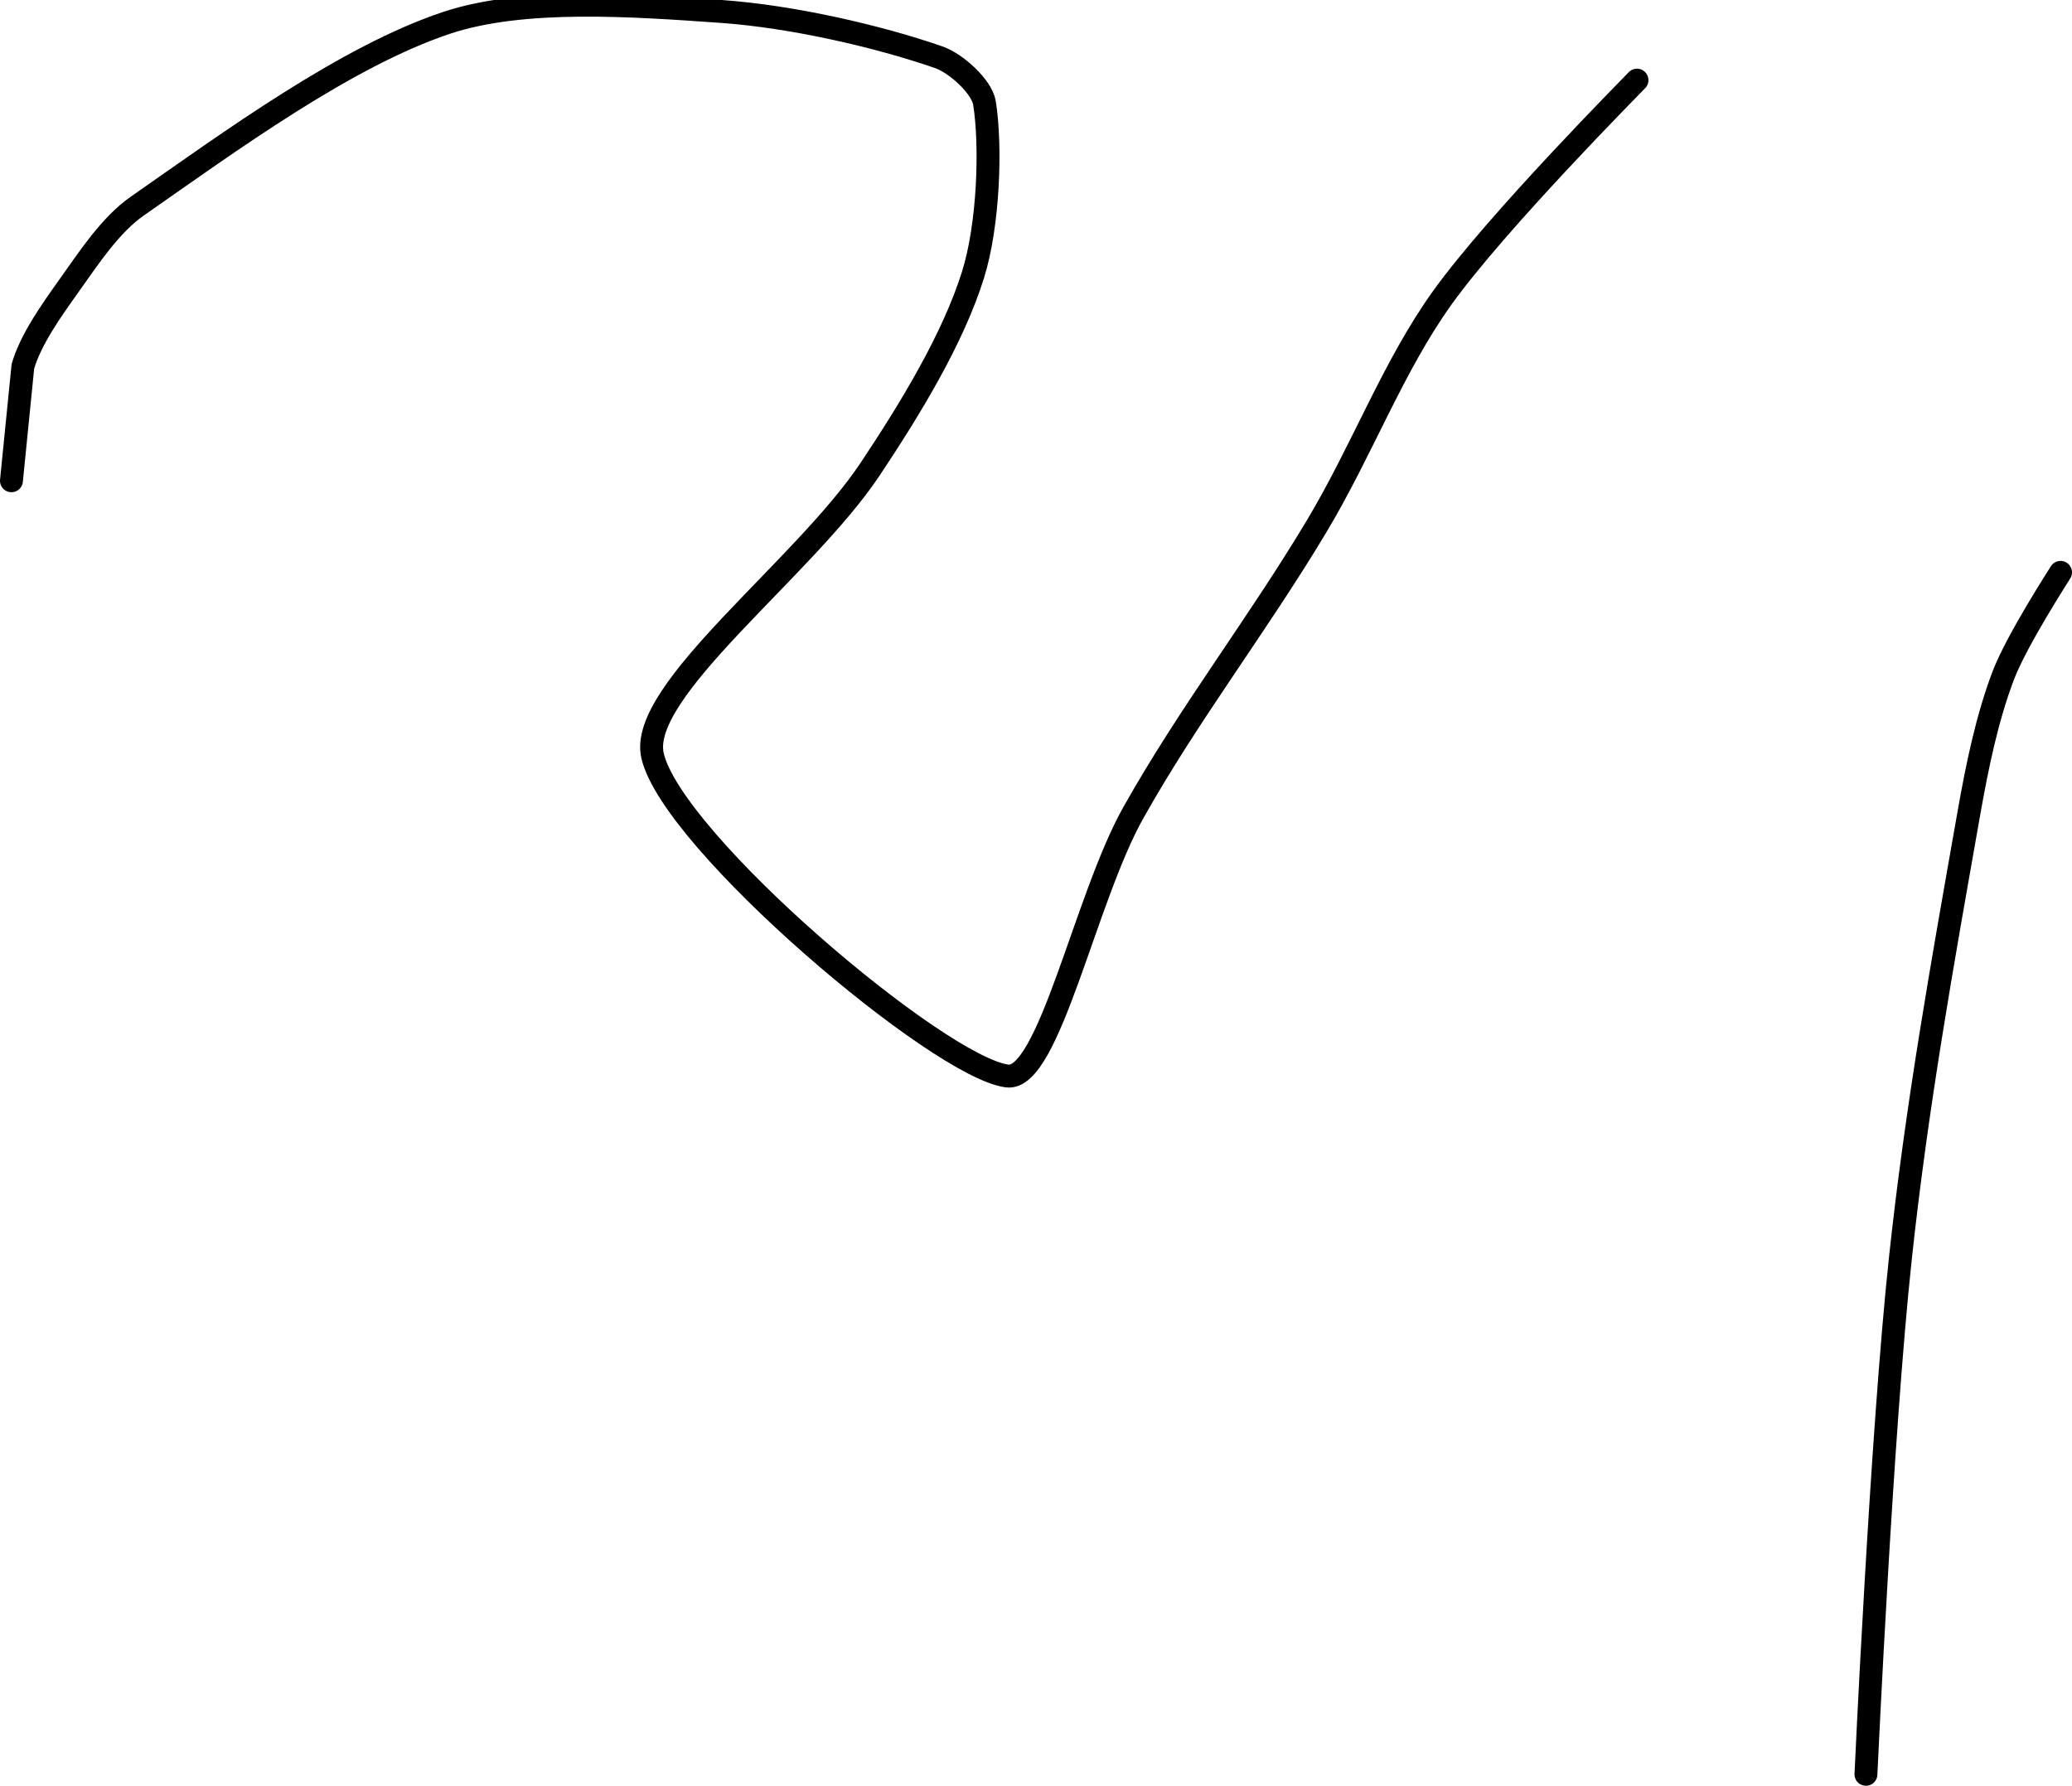 <?xml version="1.0" encoding="UTF-8" standalone="no"?><!DOCTYPE svg PUBLIC "-//W3C//DTD SVG 1.1//EN" "http://www.w3.org/Graphics/SVG/1.1/DTD/svg11.dtd"><svg xmlns="http://www.w3.org/2000/svg" version="1.1" width="181" height="156"><path fill="none" stroke="#000000" stroke-width="2" stroke-linecap="round" stroke-linejoin="round" d="M 180 50 c -0.09 0.16 -3.82 5.91 -5 9 c -1.41 3.71 -2.27 7.86 -3 12 c -2.33 13.2 -4.57 25.64 -6 39 c -1.64 15.27 -3 45 -3 45"/><path fill="none" stroke="#000000" stroke-width="2" stroke-linecap="round" stroke-linejoin="round" d="M 143 7 c -0.3 0.33 -12.17 12.28 -17 19 c -4.32 6.02 -6.98 13.29 -11 20 c -5.23 8.72 -11.11 16.3 -16 25 c -4.2 7.47 -7.38 23.43 -11 23 c -5.93 -0.71 -29.3 -20.49 -31 -28 c -1.28 -5.65 13.22 -16.33 19 -25 c 3.54 -5.31 7.26 -11.43 9 -17 c 1.36 -4.35 1.6 -11.21 1 -15 c -0.23 -1.43 -2.47 -3.47 -4 -4 c -5.24 -1.82 -12.76 -3.56 -19 -4 c -7.72 -0.54 -17.28 -1.24 -24 1 c -8.78 2.93 -18.93 10.37 -27 16 c -2.37 1.65 -4.24 4.53 -6 7 c -1.54 2.16 -3.31 4.65 -4 7 l -1 10"/></svg>